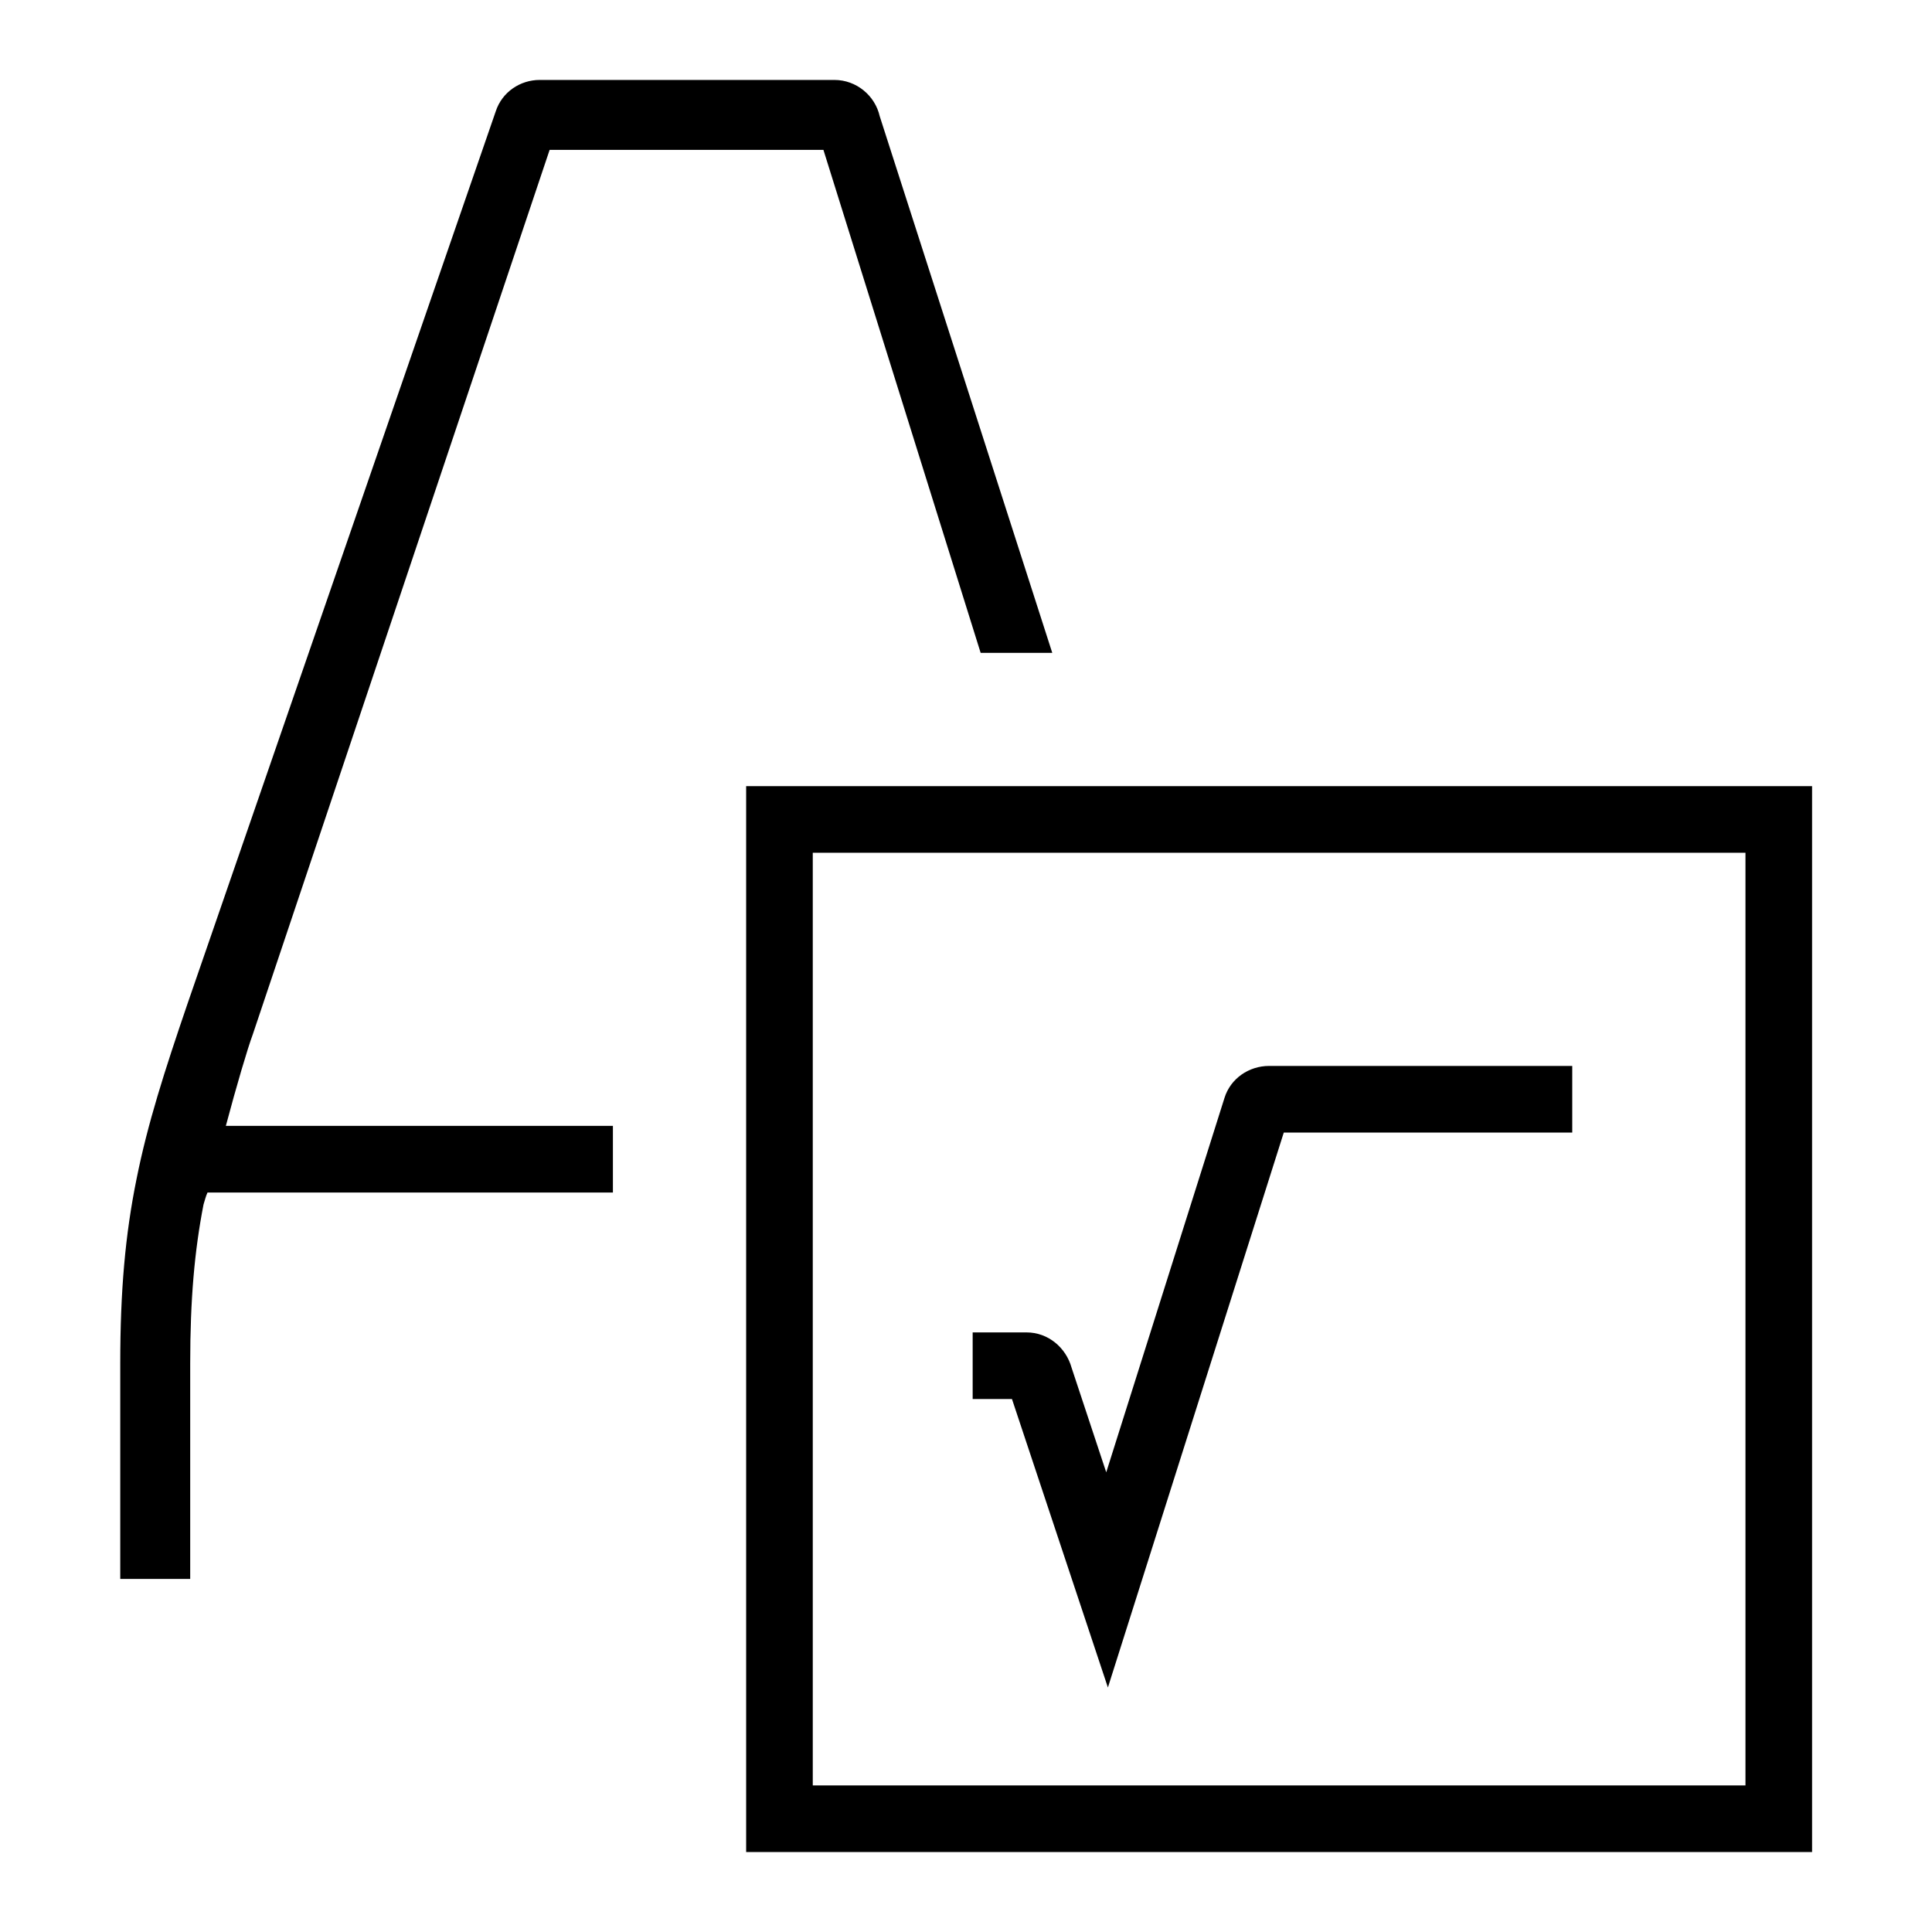 <?xml version="1.0" encoding="utf-8"?>
<!-- Generator: Adobe Illustrator 19.2.1, SVG Export Plug-In . SVG Version: 6.00 Build 0)  -->
<svg version="1.1" id="Ebene_1" xmlns="http://www.w3.org/2000/svg" xmlns:xlink="http://www.w3.org/1999/xlink" x="0px" y="0px"
	 width="580px" height="580px" viewBox="0 0 580 580" style="enable-background:new 0 0 580 580;" xml:space="preserve">
<g>
	<path d="M75.9,310.5L165,45h82.2l47.2,151h21.5L264.1,34.9c-1.4-6.2-7-10.9-13.6-10.9H162c-5.8,0-11.3,3.6-13.2,9.5L56.3,301.3
		c-6.9,20.2-12,36.1-15.3,52.6c-3.4,16.7-4.9,33.6-4.9,55.5V474h21v-64.6c0-19.4,1.3-33.9,4-47.8c0.3-0.9,0.7-2.6,1.2-3.6H184v-20
		H67.8C71,326,74.3,314.8,75.9,310.5z"/>
	<path d="M224,236v320h320V236H224z M524,536H244V256h280V536z"/>
	<path d="M332.6,506.6L385.4,340H472v-20h-91c-6.1,0-11.6,3.8-13.4,9.6L332.1,442l-10.4-31.4c-1.7-6.1-7.1-10.6-13.5-10.6H292v20
		h11.8L332.6,506.6z"/>
</g>
</svg>
